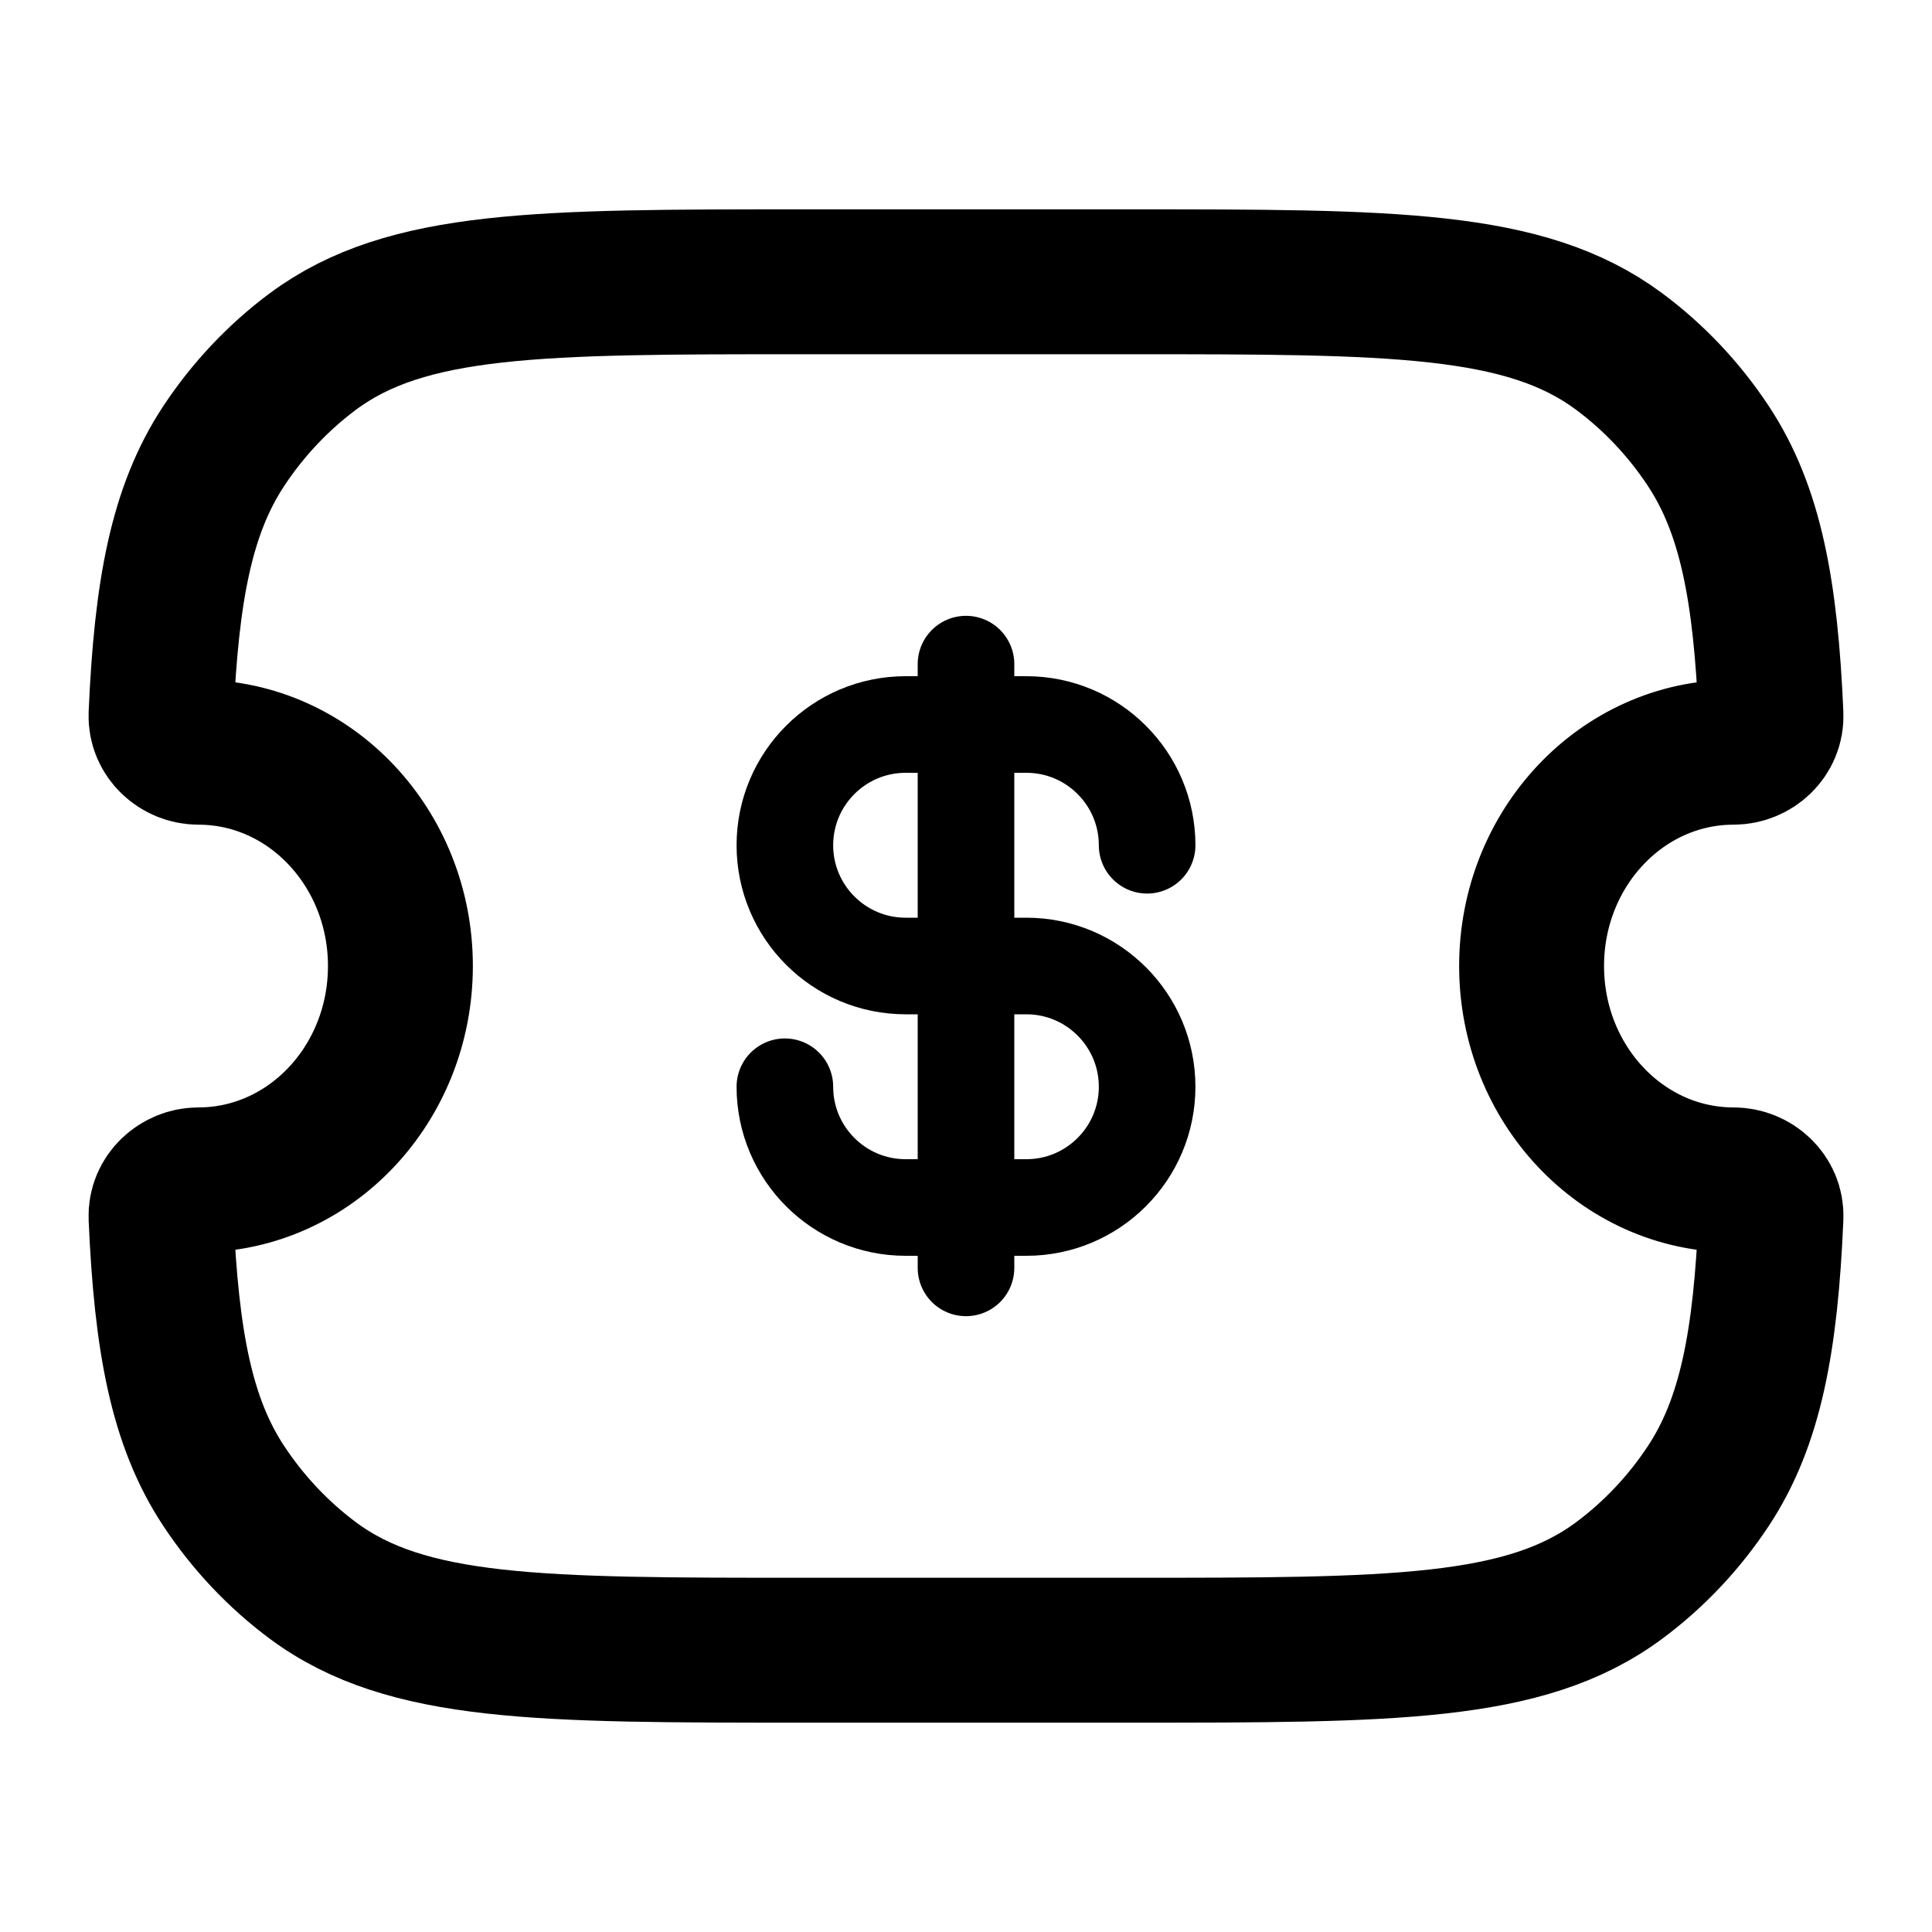 <svg width="20" height="20" viewBox="0 0 20 20" fill="none" xmlns="http://www.w3.org/2000/svg">
<path d="M2.054 7.787C1.847 7.787 1.658 7.619 1.667 7.399C1.723 6.114 1.879 5.278 2.317 4.616C2.569 4.235 2.882 3.904 3.241 3.637C4.213 2.917 5.585 2.917 8.328 2.917H11.673C14.416 2.917 15.787 2.917 16.759 3.637C17.119 3.904 17.432 4.235 17.684 4.616C18.121 5.277 18.278 6.114 18.333 7.399C18.343 7.618 18.154 7.787 17.946 7.787C16.791 7.787 15.855 8.778 15.855 10C15.855 11.223 16.791 12.214 17.946 12.214C18.154 12.214 18.343 12.382 18.333 12.601C18.278 13.886 18.121 14.723 17.684 15.384C17.432 15.765 17.119 16.096 16.759 16.363C15.787 17.083 14.416 17.083 11.673 17.083H8.328C5.585 17.083 4.213 17.083 3.241 16.363C2.882 16.096 2.569 15.765 2.317 15.384C1.879 14.723 1.723 13.886 1.667 12.601C1.658 12.382 1.847 12.214 2.054 12.214C3.209 12.214 4.145 11.223 4.145 10C4.145 8.778 3.209 7.787 2.054 7.787Z" stroke="black" stroke-width="1.5" stroke-linejoin="round"/>
<g clip-path="url(#clip0_11288_193)">
<path d="M8.125 11.25C8.125 11.94 8.685 12.5 9.375 12.5H10.625C11.315 12.5 11.875 11.94 11.875 11.25C11.875 10.56 11.315 10 10.625 10H9.375C8.685 10 8.125 9.44 8.125 8.75C8.125 8.06 8.685 7.5 9.375 7.5H10.625C11.315 7.5 11.875 8.06 11.875 8.75M10 6.875V13.125" stroke="black" stroke-linecap="round" stroke-linejoin="round"/>
</g>
<defs>
<clipPath id="clip0_11288_193">
<rect width="7.5" height="7.5" fill="white" transform="translate(6.25 6.25)"/>
</clipPath>
</defs>
</svg>

